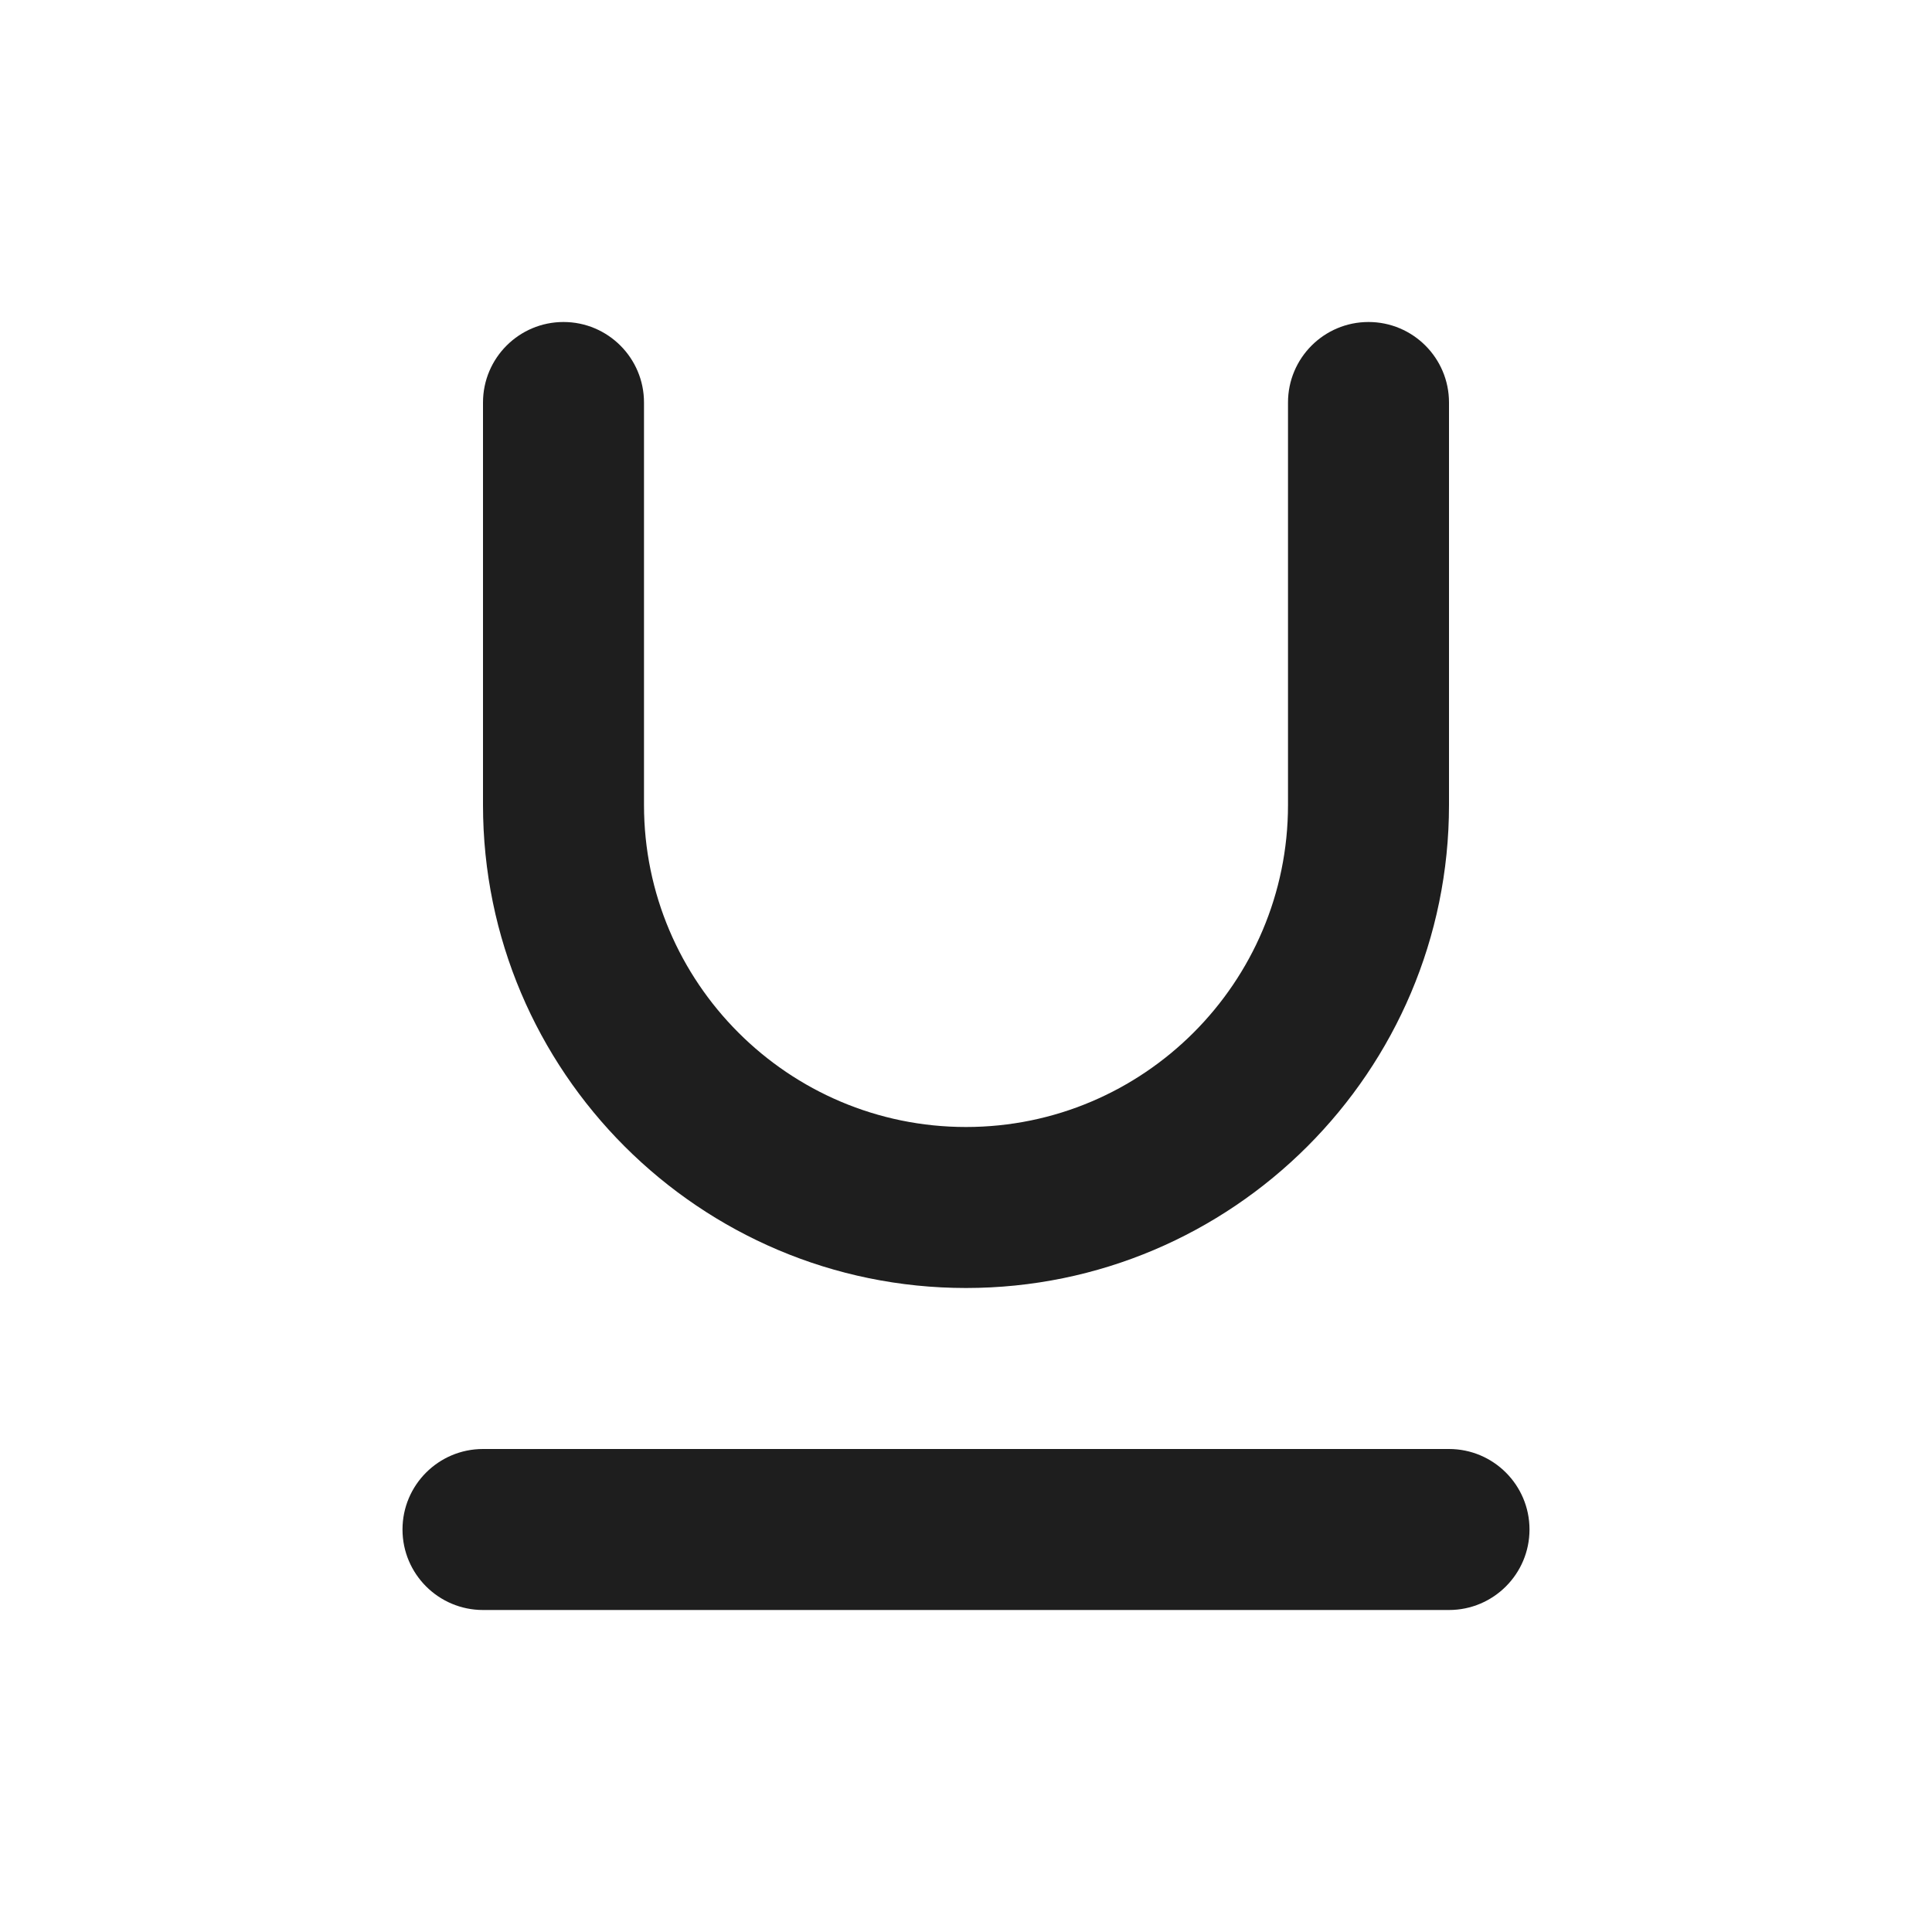 <svg width="24" height="24" viewBox="0 0 24 24" fill="none" xmlns="http://www.w3.org/2000/svg">
<path d="M5 19C5 18.448 5.448 18 6 18H18C18.552 18 19 18.448 19 19C19 19.552 18.552 20 18 20H6C5.448 20 5 19.552 5 19ZM7 4C6.448 4 6 4.448 6 5V10C6 13.309 8.691 16 12 16C15.309 16 18 13.309 18 10V5C18 4.448 17.552 4 17 4C16.448 4 16 4.448 16 5V10C16 12.206 14.206 14 12 14C9.794 14 8 12.206 8 10V5C8 4.448 7.552 4 7 4Z" fill="#1E1E1E"/>
</svg>
